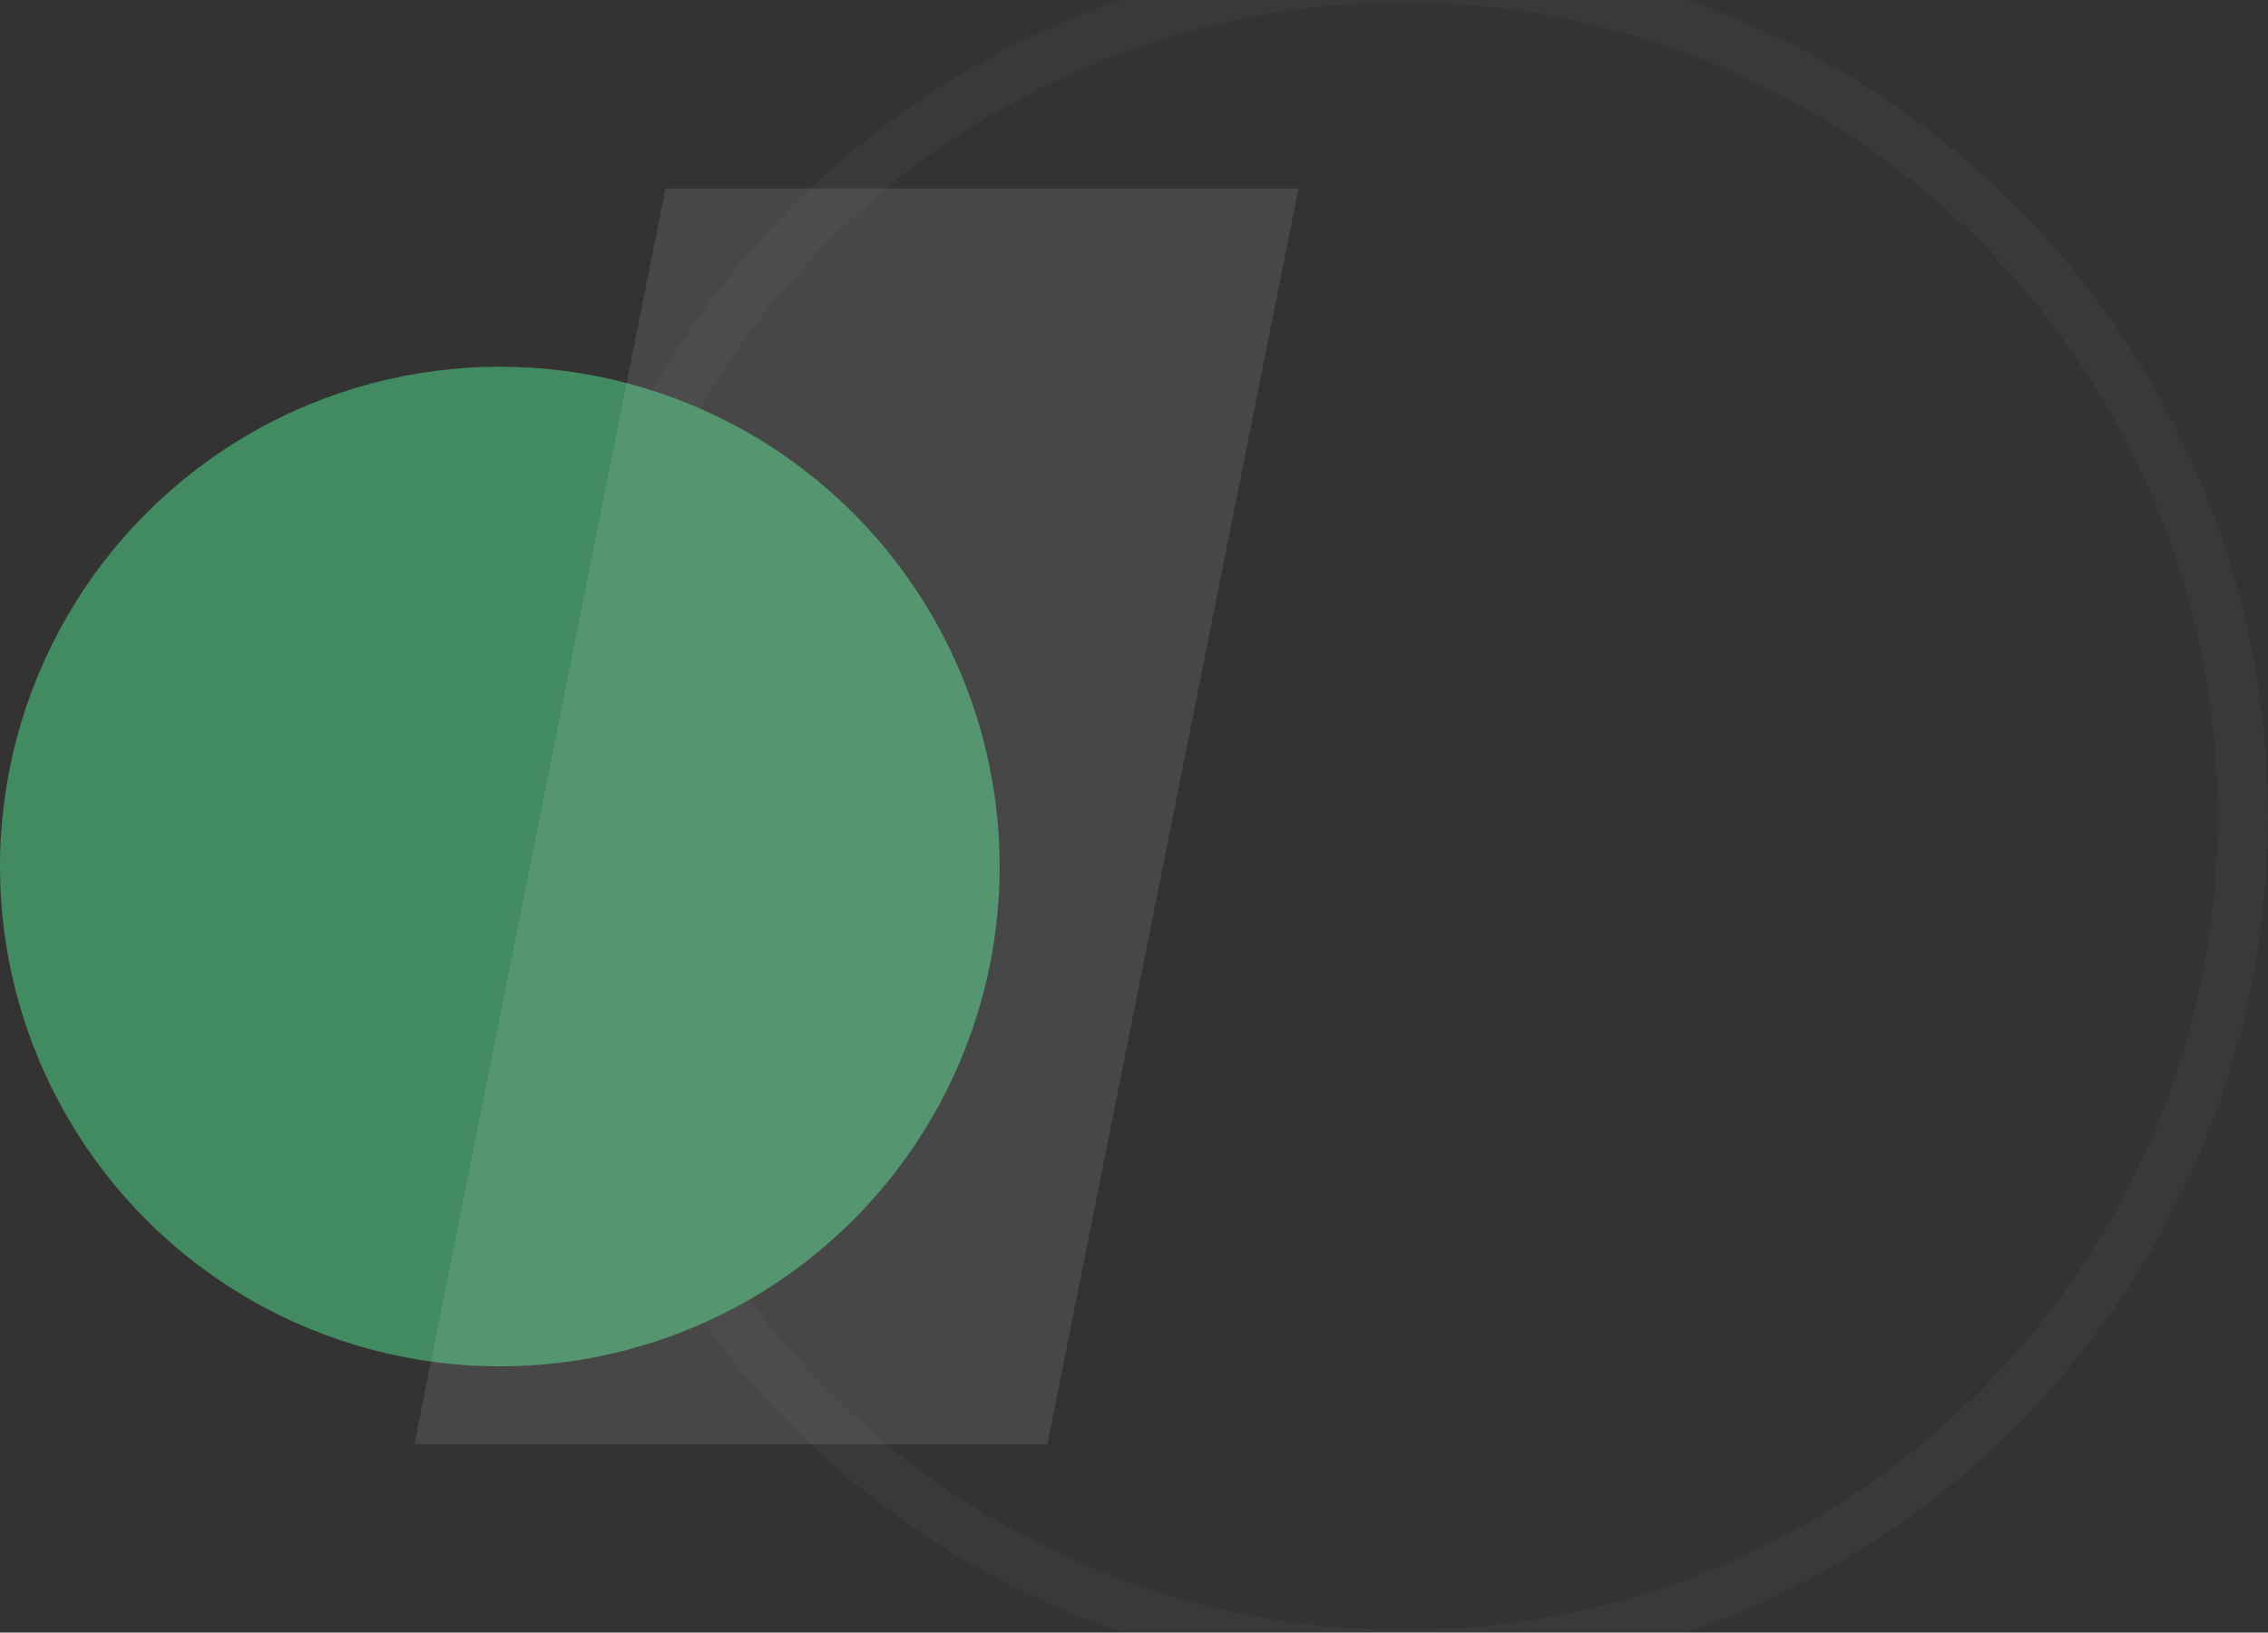 <svg width="903" height="650" viewBox="0 0 903 650" fill="none" xmlns="http://www.w3.org/2000/svg">
<rect x="0" y="0" width="903" height="650" fill="#333333" stroke="none"/>
<circle opacity="0.03" cx="559" cy="325" r="334" stroke="white" stroke-width="20"/>
<circle cx="199" cy="345" r="199" fill="#428A60"/>
<path opacity="0.1" d="M265 75H517L417 575H165L265 75Z" fill="white"/>
</svg>
